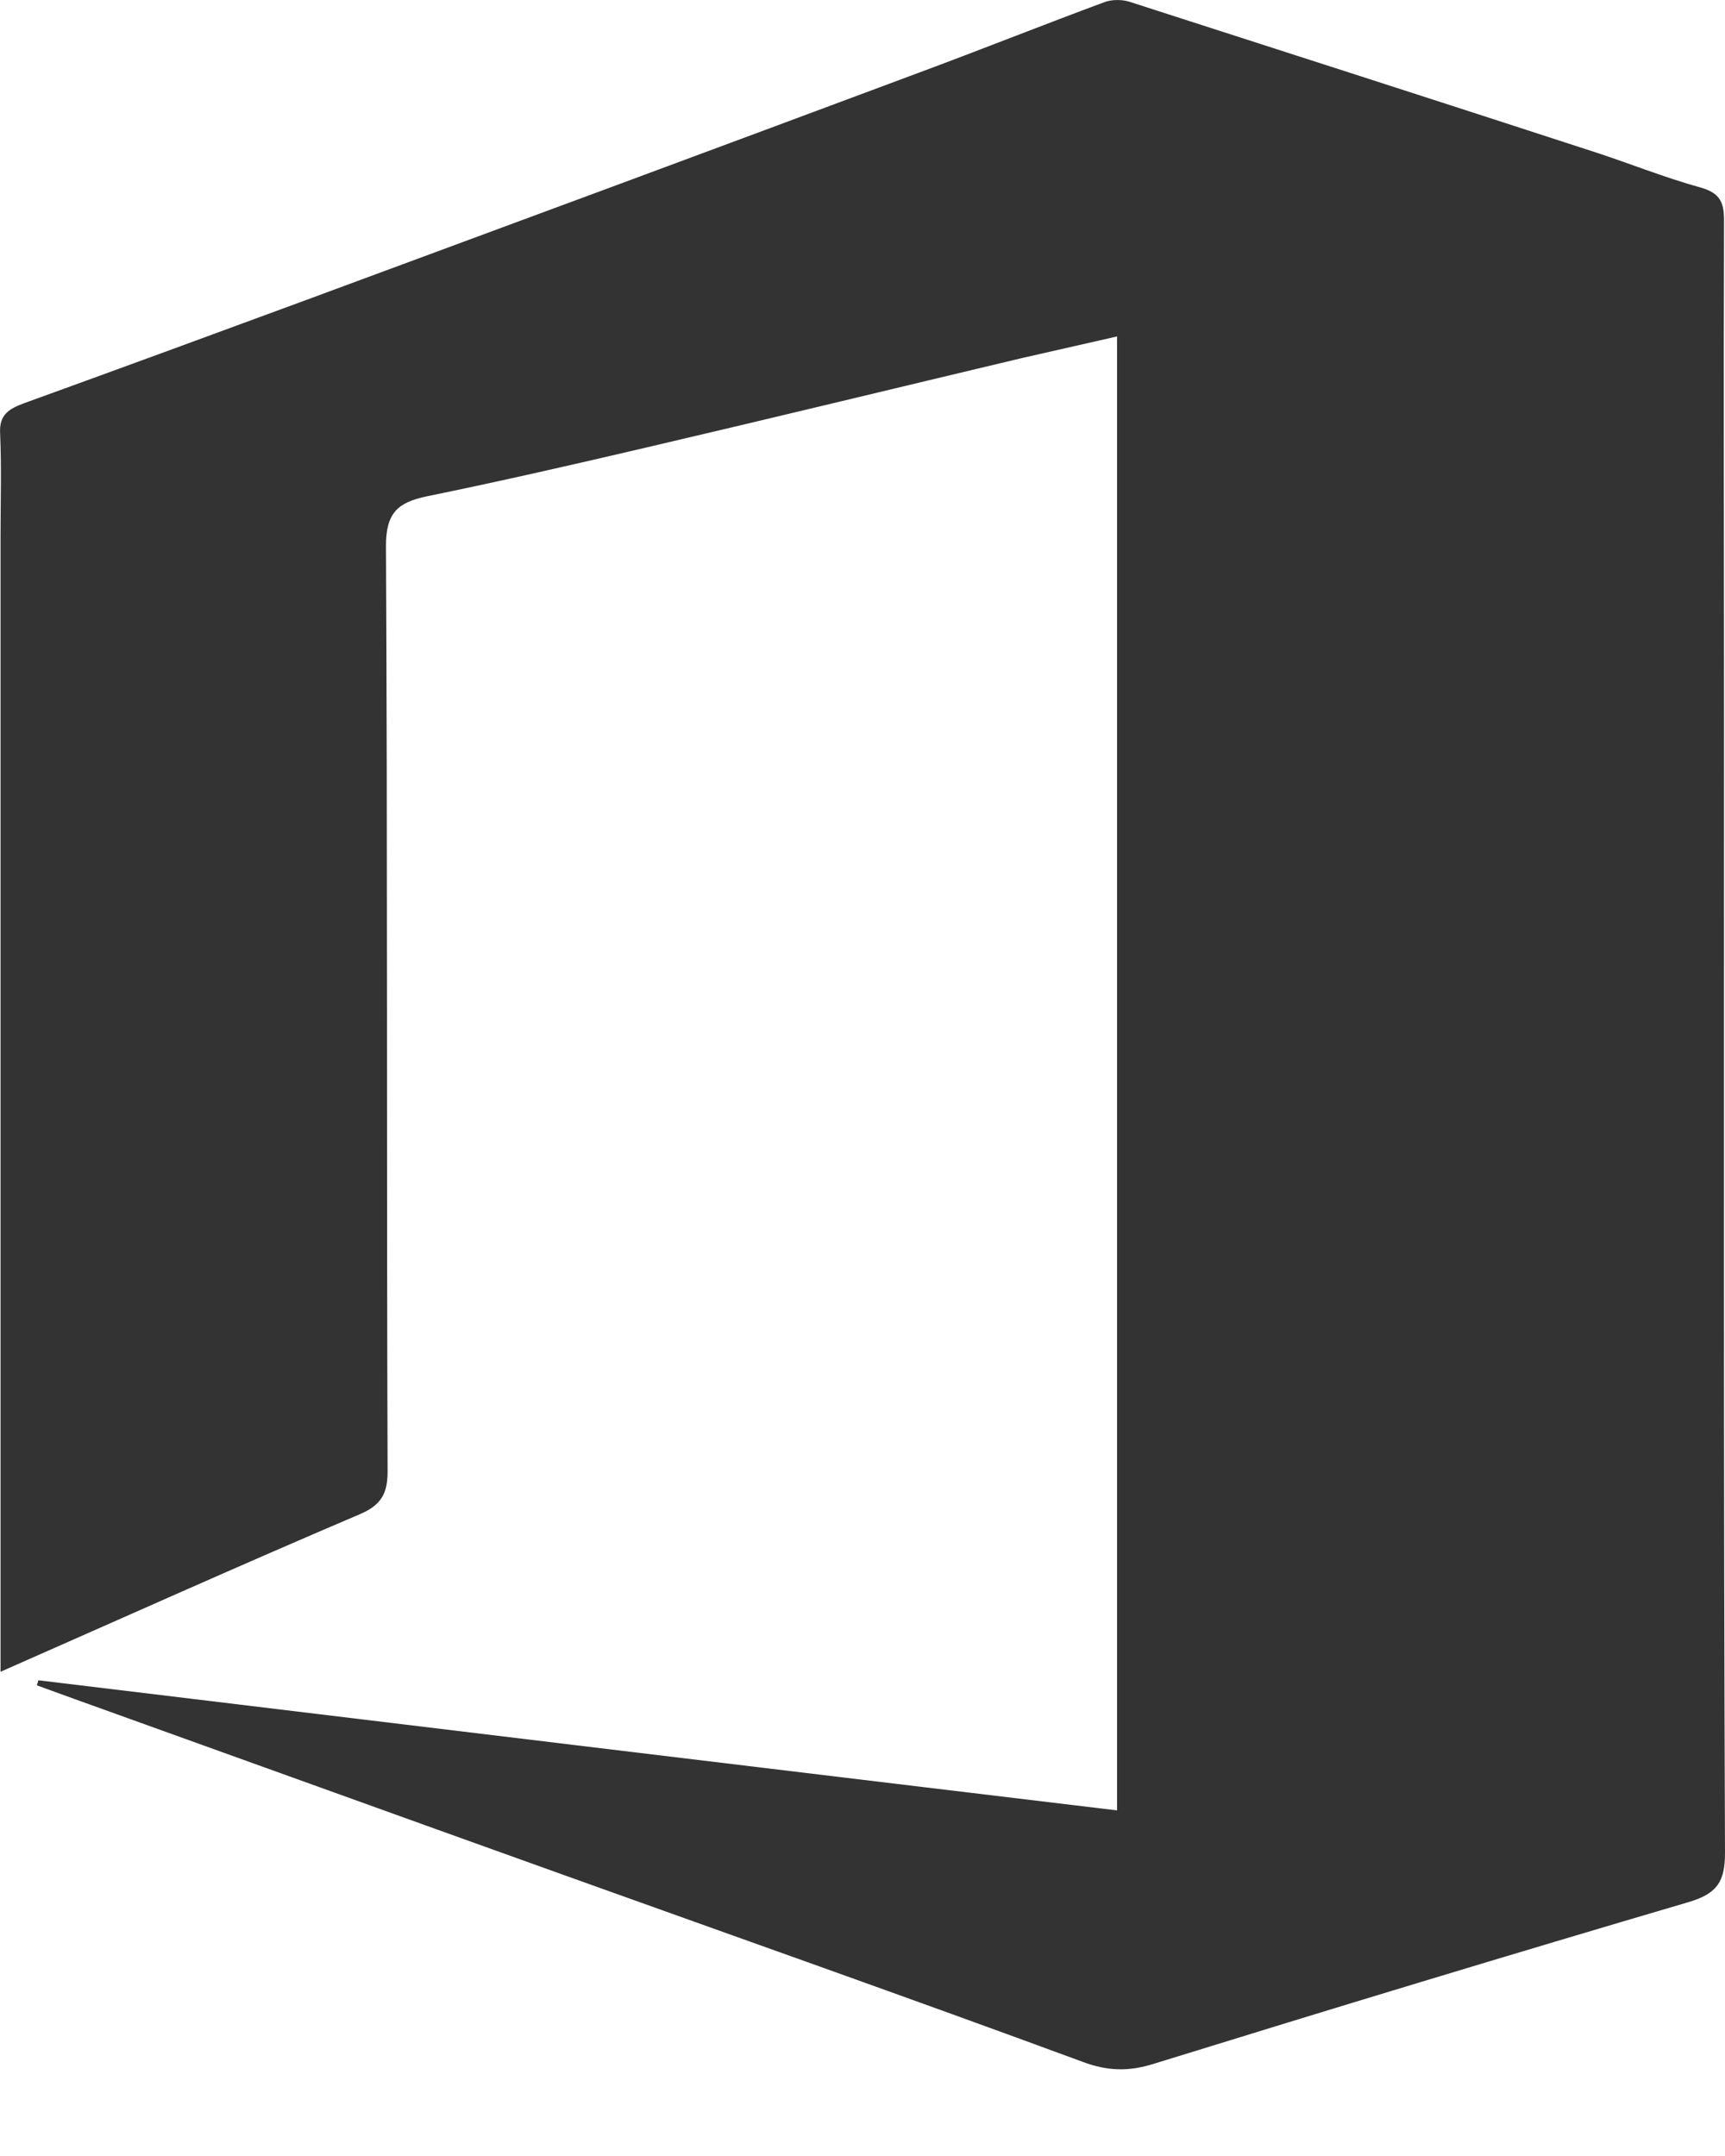 <svg width="16" height="20" viewBox="0 0 16 20" fill="none" xmlns="http://www.w3.org/2000/svg">
<path d="M0.005 15.508C0.005 14.862 0.005 14.244 0.005 13.622C0.005 10.739 0.005 7.856 0.005 4.974C0.005 4.66 0.015 4.337 0.001 4.019C-0.009 3.841 0.09 3.79 0.23 3.738C1.119 3.416 2.013 3.088 2.902 2.76C4.774 2.068 6.646 1.375 8.513 0.678C9.093 0.463 9.669 0.233 10.249 0.018C10.314 -0.005 10.403 -0.005 10.469 0.014C11.905 0.477 13.347 0.94 14.783 1.408C15.116 1.516 15.438 1.647 15.775 1.74C15.958 1.792 15.991 1.881 15.991 2.049C15.986 3.593 15.991 5.133 15.991 6.677C15.991 10.182 15.986 13.682 16 17.188C16 17.459 15.925 17.567 15.658 17.646C14.002 18.133 12.355 18.633 10.707 19.143C10.473 19.218 10.272 19.214 10.038 19.125C8.438 18.535 6.833 17.969 5.228 17.393C3.716 16.851 2.2 16.303 0.689 15.76C0.572 15.718 0.459 15.676 0.342 15.634C0.347 15.62 0.352 15.601 0.356 15.587C3.683 15.989 7.011 16.392 10.361 16.794C10.361 12.223 10.361 7.697 10.361 3.121C10.052 3.191 9.767 3.256 9.477 3.322C8.316 3.598 7.16 3.879 6 4.15C5.321 4.309 4.643 4.464 3.96 4.604C3.693 4.66 3.58 4.754 3.58 5.063C3.595 7.927 3.585 10.79 3.595 13.65C3.595 13.851 3.538 13.959 3.346 14.043C2.237 14.515 1.142 15.007 0.005 15.508Z" fill="#333333"/>
</svg>
